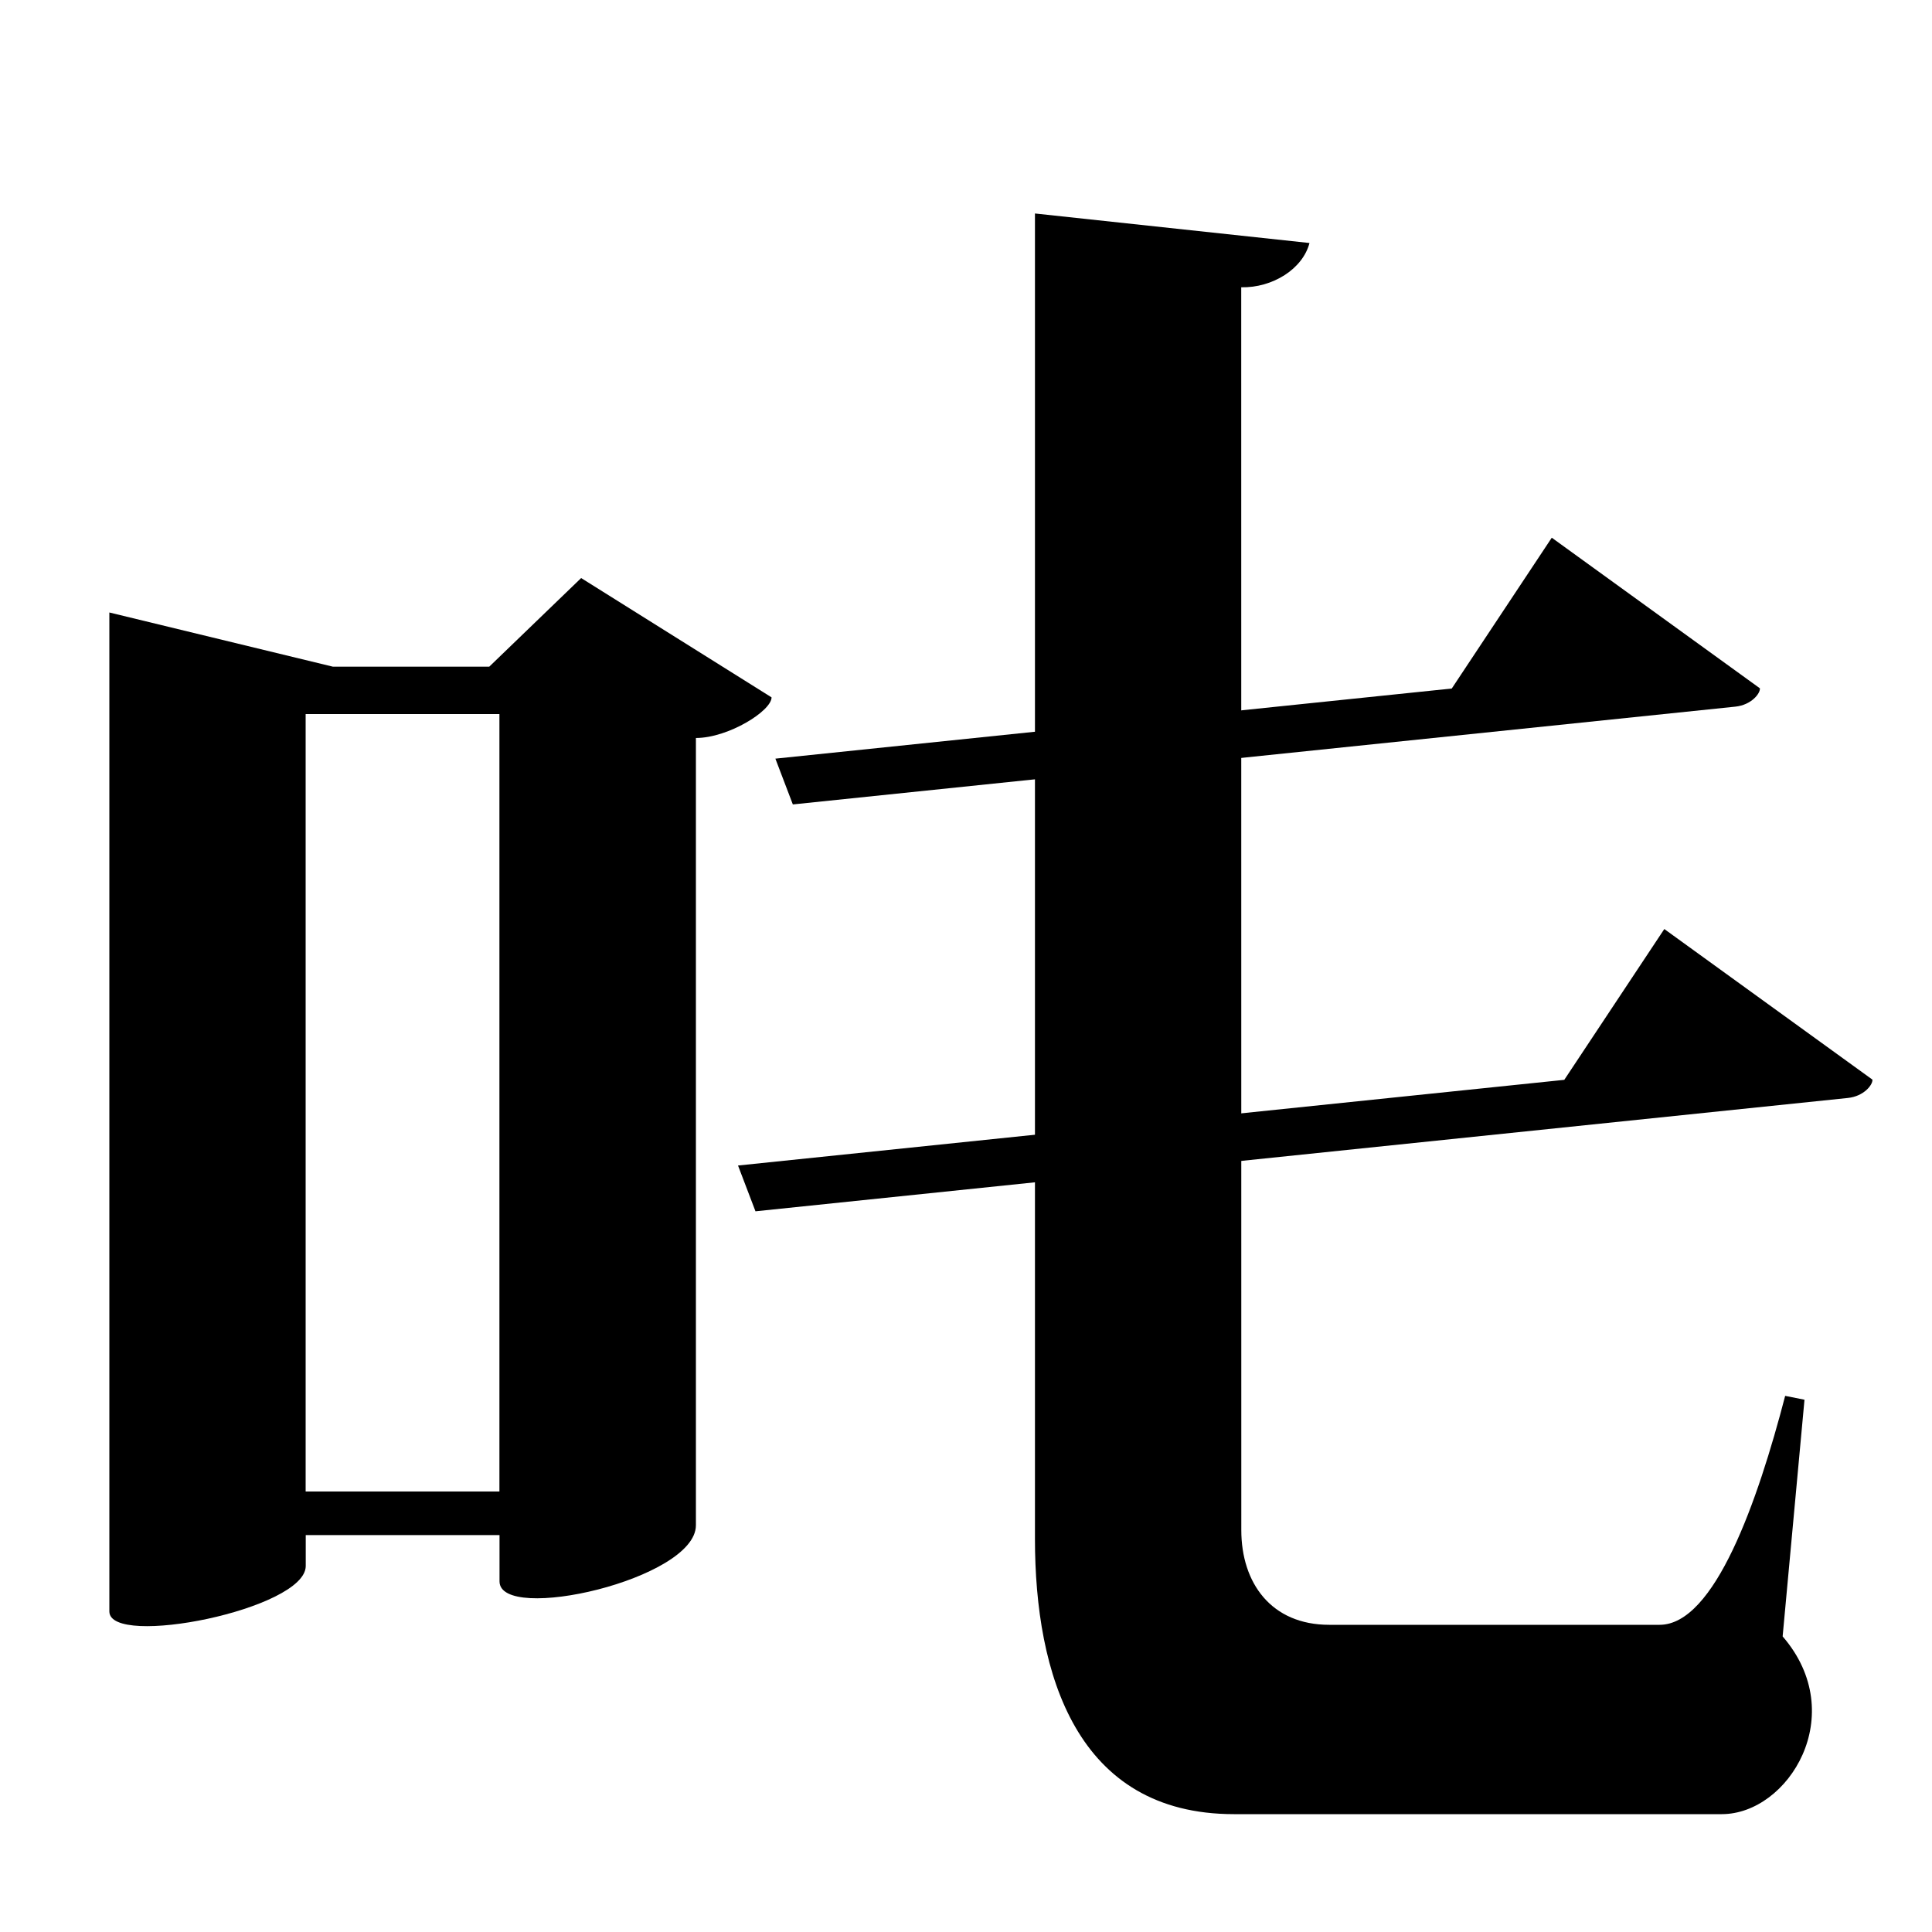<?xml version="1.0" encoding="UTF-8" standalone="no"?>
<svg viewBox="0 0 2000 2000" version="1.1" xmlns="http://www.w3.org/2000/svg" xmlns:sodipodi="http://sodipodi.sourceforge.net/DTD/sodipodi-0.dtd">
	
      <path id="path3032" d="m 1071.381,221 v 1372 c 0,140 43,285 206,285 h 505 c 69,0 133,-103 63,-184 L 1868,1449 l -20,-4 c -28.381,109 -73,237 -130,237 h -342 c -60,0 -90.997,-43.229 -91,-98 l -0.08,-1286.6 c 32.42,0.676 63.66,-18.94 70.66,-45.84 z" sodipodi:nodetypes="cssscccsssccc"></path>
      <path id="path3058" d="m 601.6,598.4 -95.1,91.71 h -162 L 113.2,634.04 v 1034.1 c 0,38.257 203.3,-2.14 203.3,-47.04 v -32 h 200.6 v 47.9 c 0,44 203.3,-1.97 203.3,-58.04 v -815 c 33.56,0 78.32,-28.04 78.32,-42.05 z M 517,1544 H 316.4 V 739.2 H 517 Z" sodipodi:nodetypes="ccccssccsscccccccc"></path>
      <path id="path3082" d="m 1722.883,961.73 -103.543,156.117 -855.344,88.691 18.068,47.398 1130.85,-117.324 c 16.77,-1.74 25.941,-13.832 25.406,-18.984 z"></path>
      <path id="use3070" d="m 1606.395,556.637 -103.541,156.119 -700.178,72.592 18.068,47.398 975.684,-101.227 c 16.77,-1.74 25.941,-13.83 25.406,-18.982 z"></path>
    
</svg>
